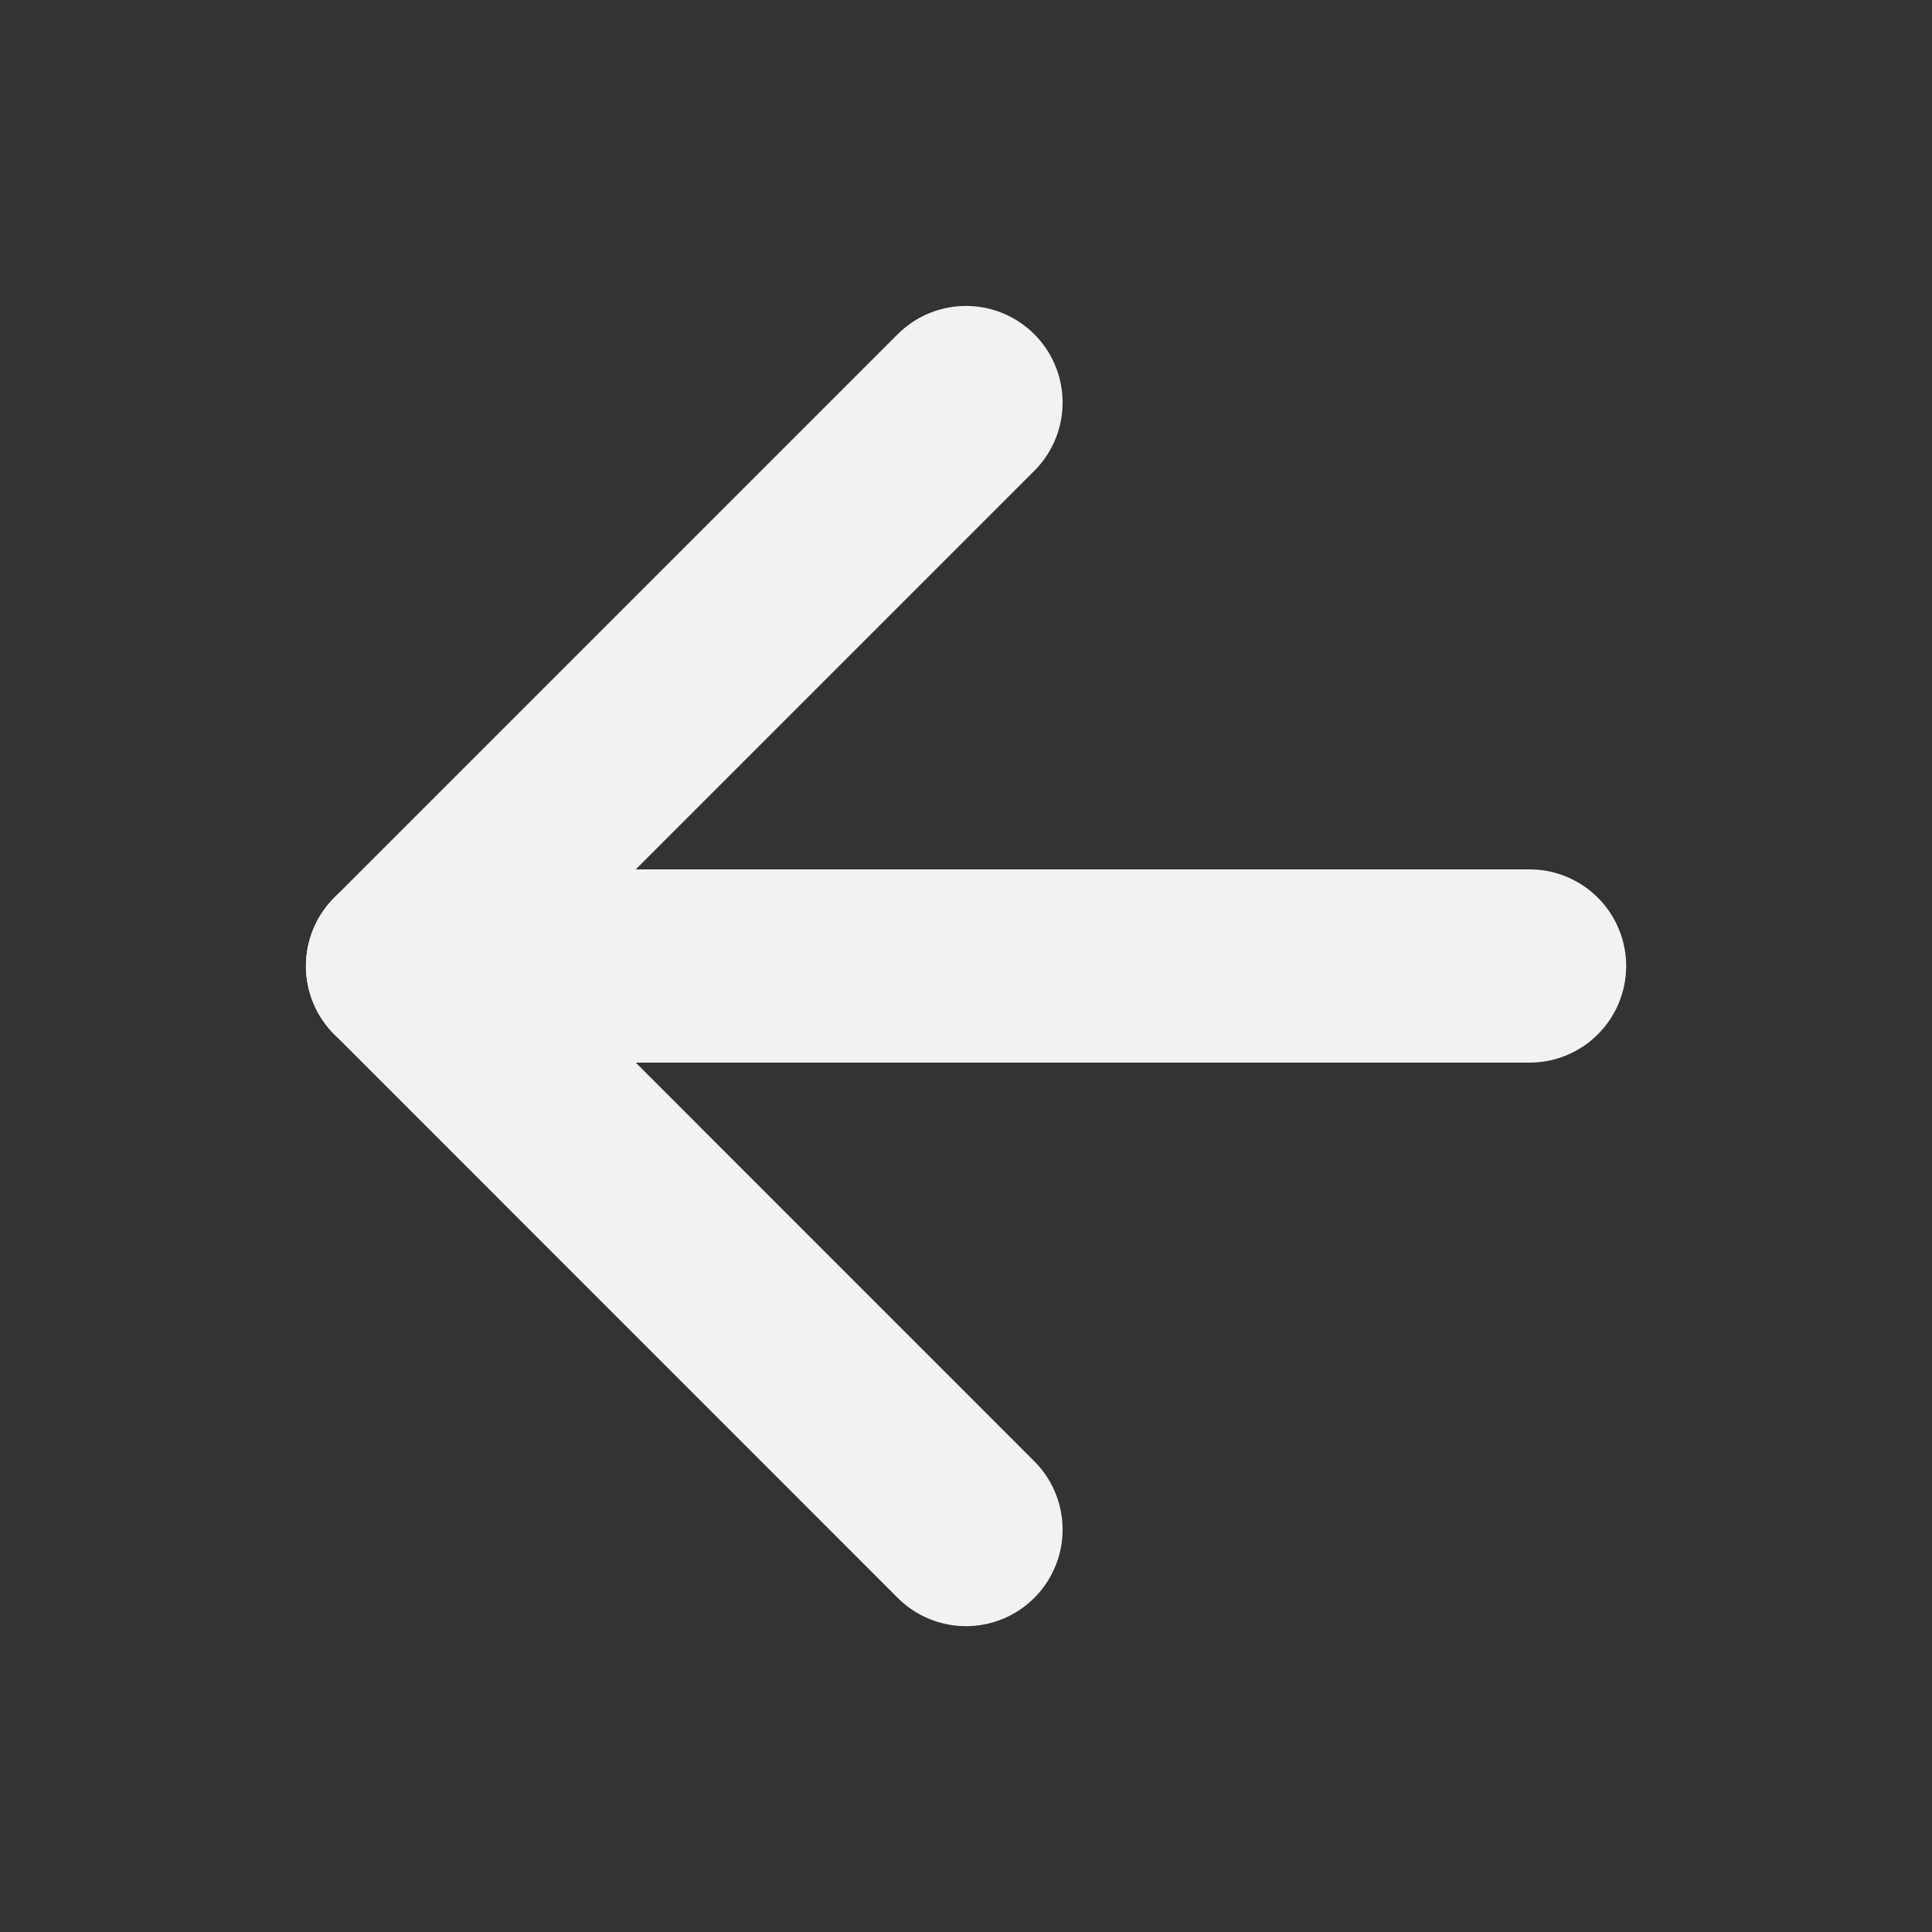 <svg width="20" height="20" viewBox="0 0 20 20" fill="none" xmlns="http://www.w3.org/2000/svg">
<rect x="0" y="0" width="20" height="20" fill="#333333" stroke="none"/>
<path d="M15.834 10L4.167 10" stroke="#F2F2F4" stroke-width="2" stroke-linecap="round" stroke-linejoin="round"/>
<path d="M10 15.834L4.167 10L10 4.167" stroke="#F2F2F4" stroke-width="2" stroke-linecap="round" stroke-linejoin="round"/>
</svg>
